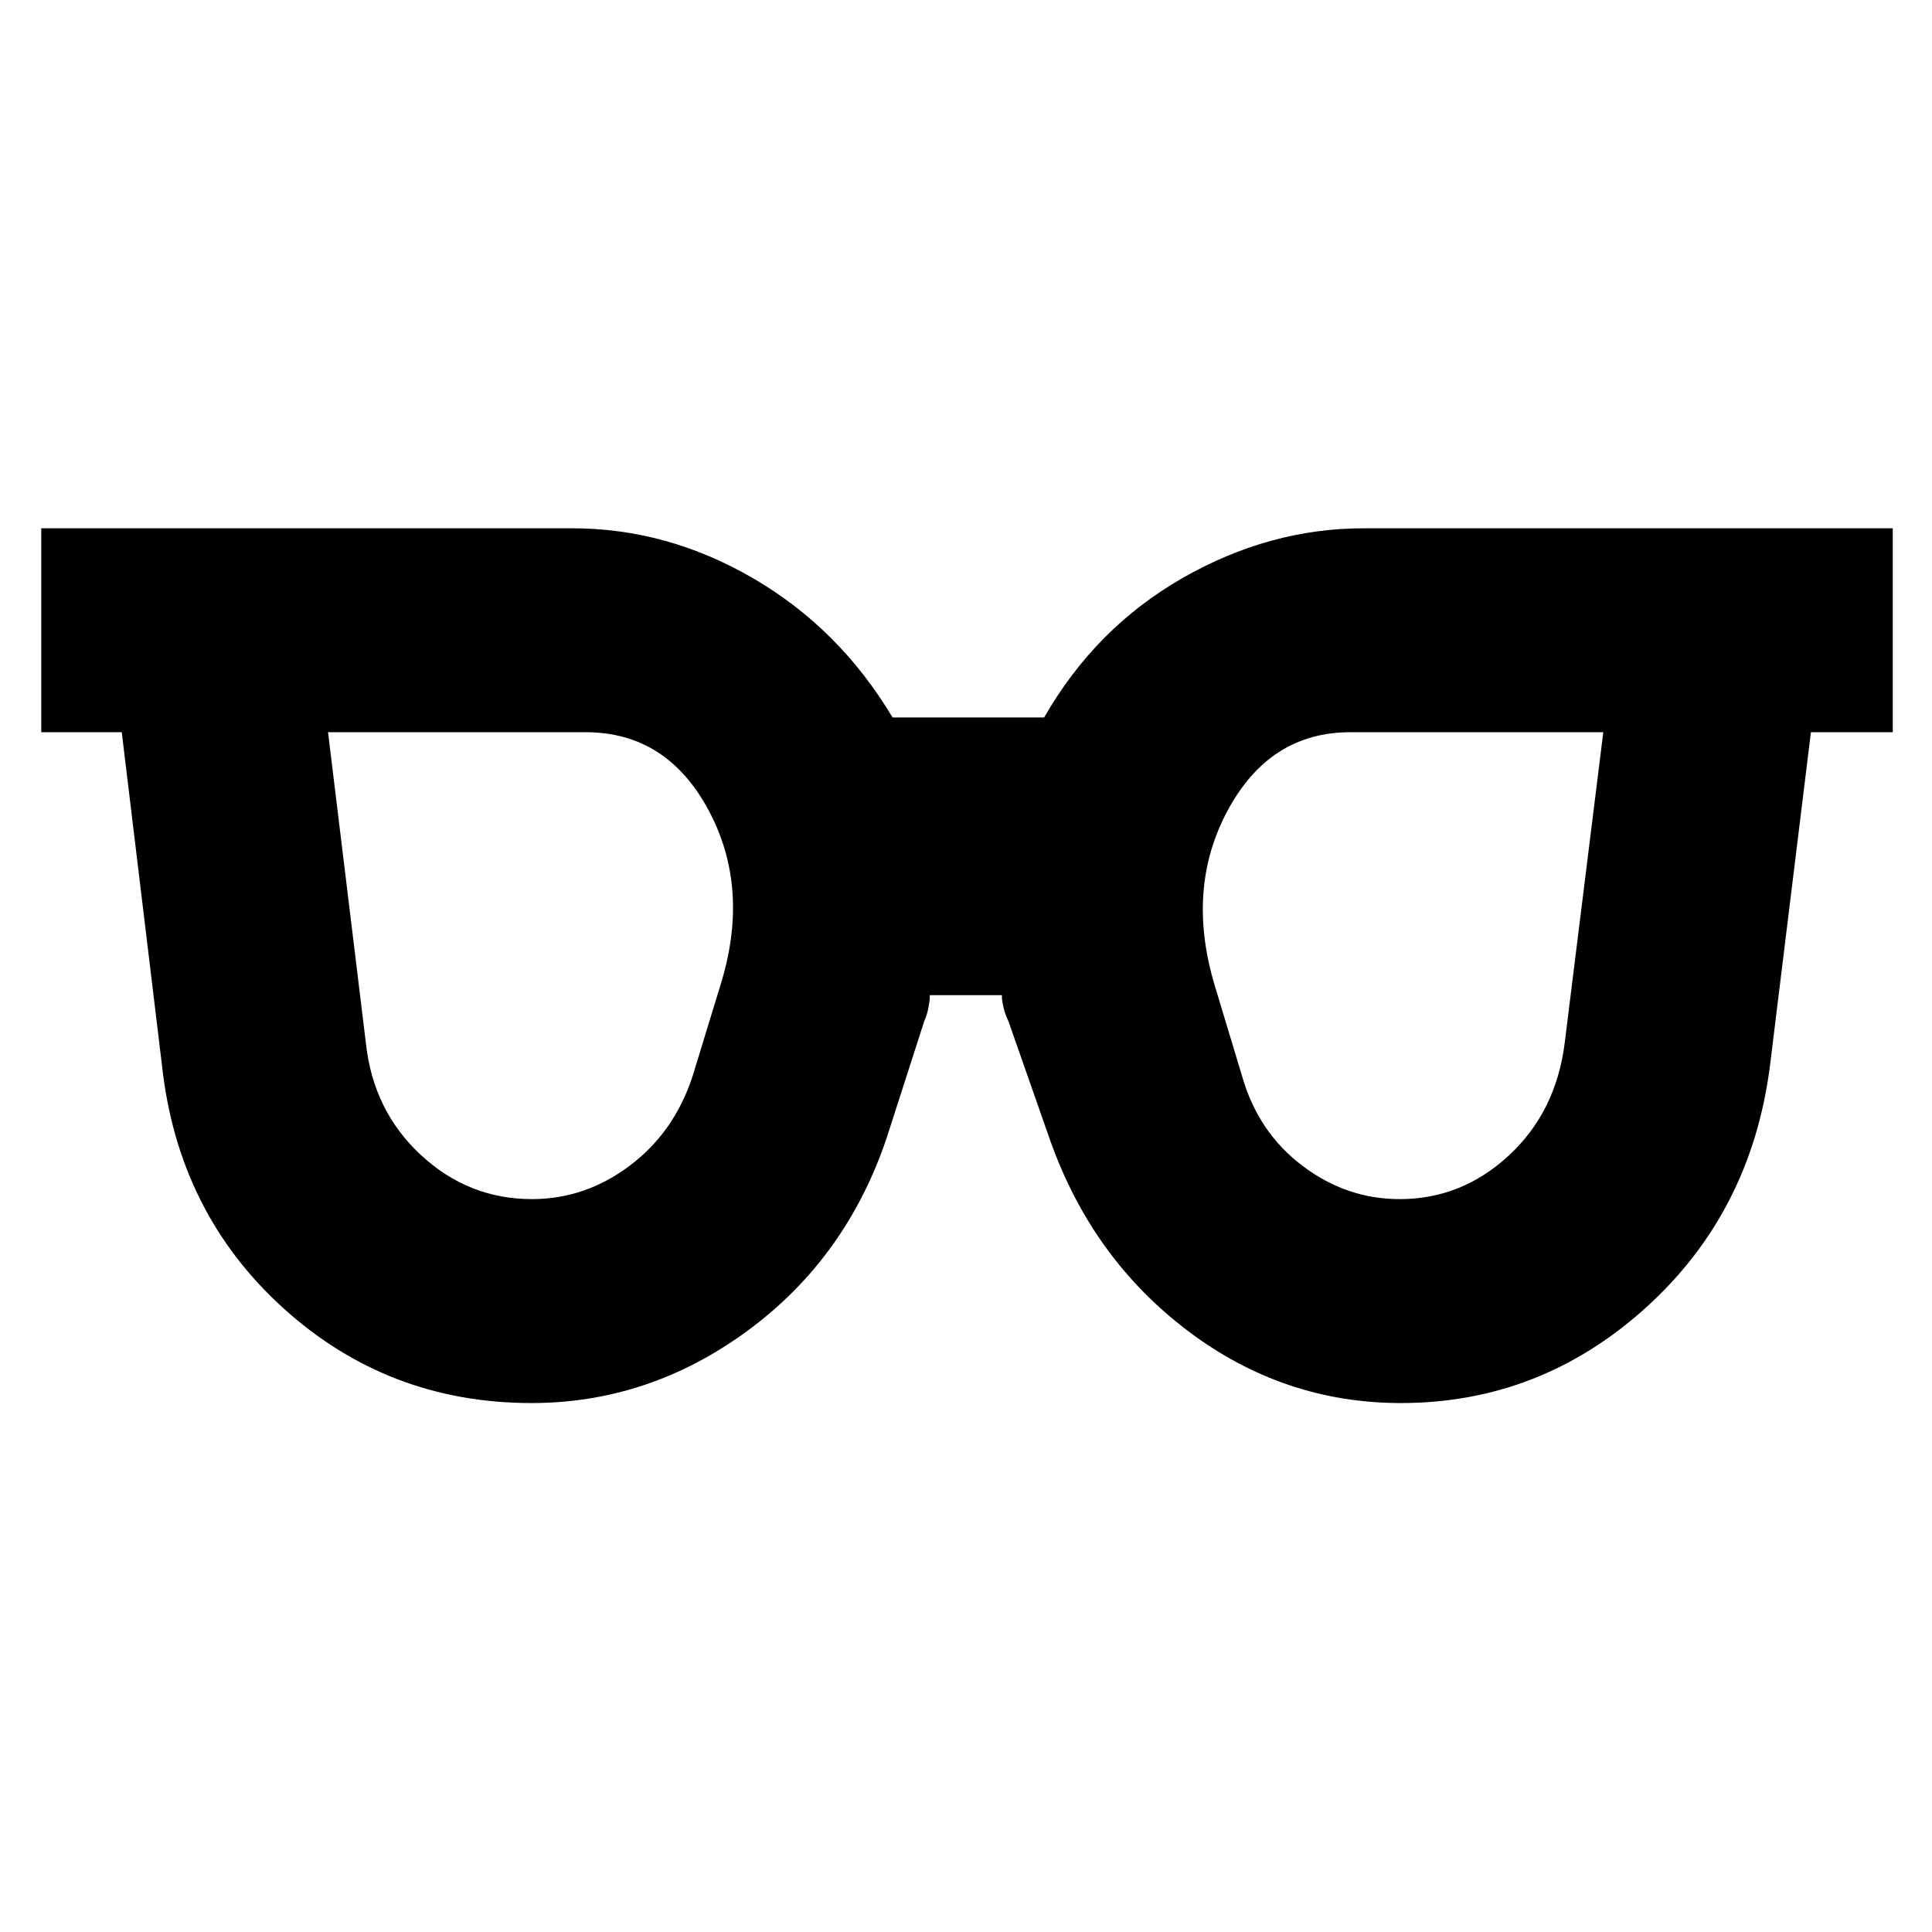 <svg xmlns="http://www.w3.org/2000/svg" height="40" viewBox="0 96 960 960" width="40"><path d="M264.333 691.834q26.5 0 48.635-16.655 22.134-16.656 31.199-44.512L357.834 586q15.166-48.167-5.621-87.167-20.788-39-61.213-39H162.999l18.834 154.695Q185.5 648 209.139 669.917q23.64 21.917 55.194 21.917Zm431.143 0q30.858 0 54.297-21.714 23.44-21.714 27.727-55.953l19.167-154.334H670.946q-40.113 0-61.03 39.083Q589 538 603.833 586.5l13.333 44.167q7.924 27.856 29.877 44.512 21.954 16.655 48.433 16.655ZM264.1 793.167q-71.433 0-123.517-47.334Q88.5 698.5 80.5 625.5l-20-165.667h-40V358.5h263.833q47.179 0 89.945 24.879 42.765 24.879 69.222 69.121h75.333q25.5-44.5 68.711-69.25 43.21-24.75 90.123-24.75H940.5v101.333h-40.667L879.5 625.5q-9.333 73-61.75 120.333-52.417 47.334-121.652 47.334-58.431 0-105.931-35.917t-68.333-94.583l-20.667-59q-1.833-3.834-2.667-7.667-.833-3.833-.648-5.5H462q.111 2.074-.611 5.954-.723 3.879-2.223 7.213l-18.666 58q-20.167 59.666-69.066 95.583-48.9 35.917-107.334 35.917Z"/></svg>